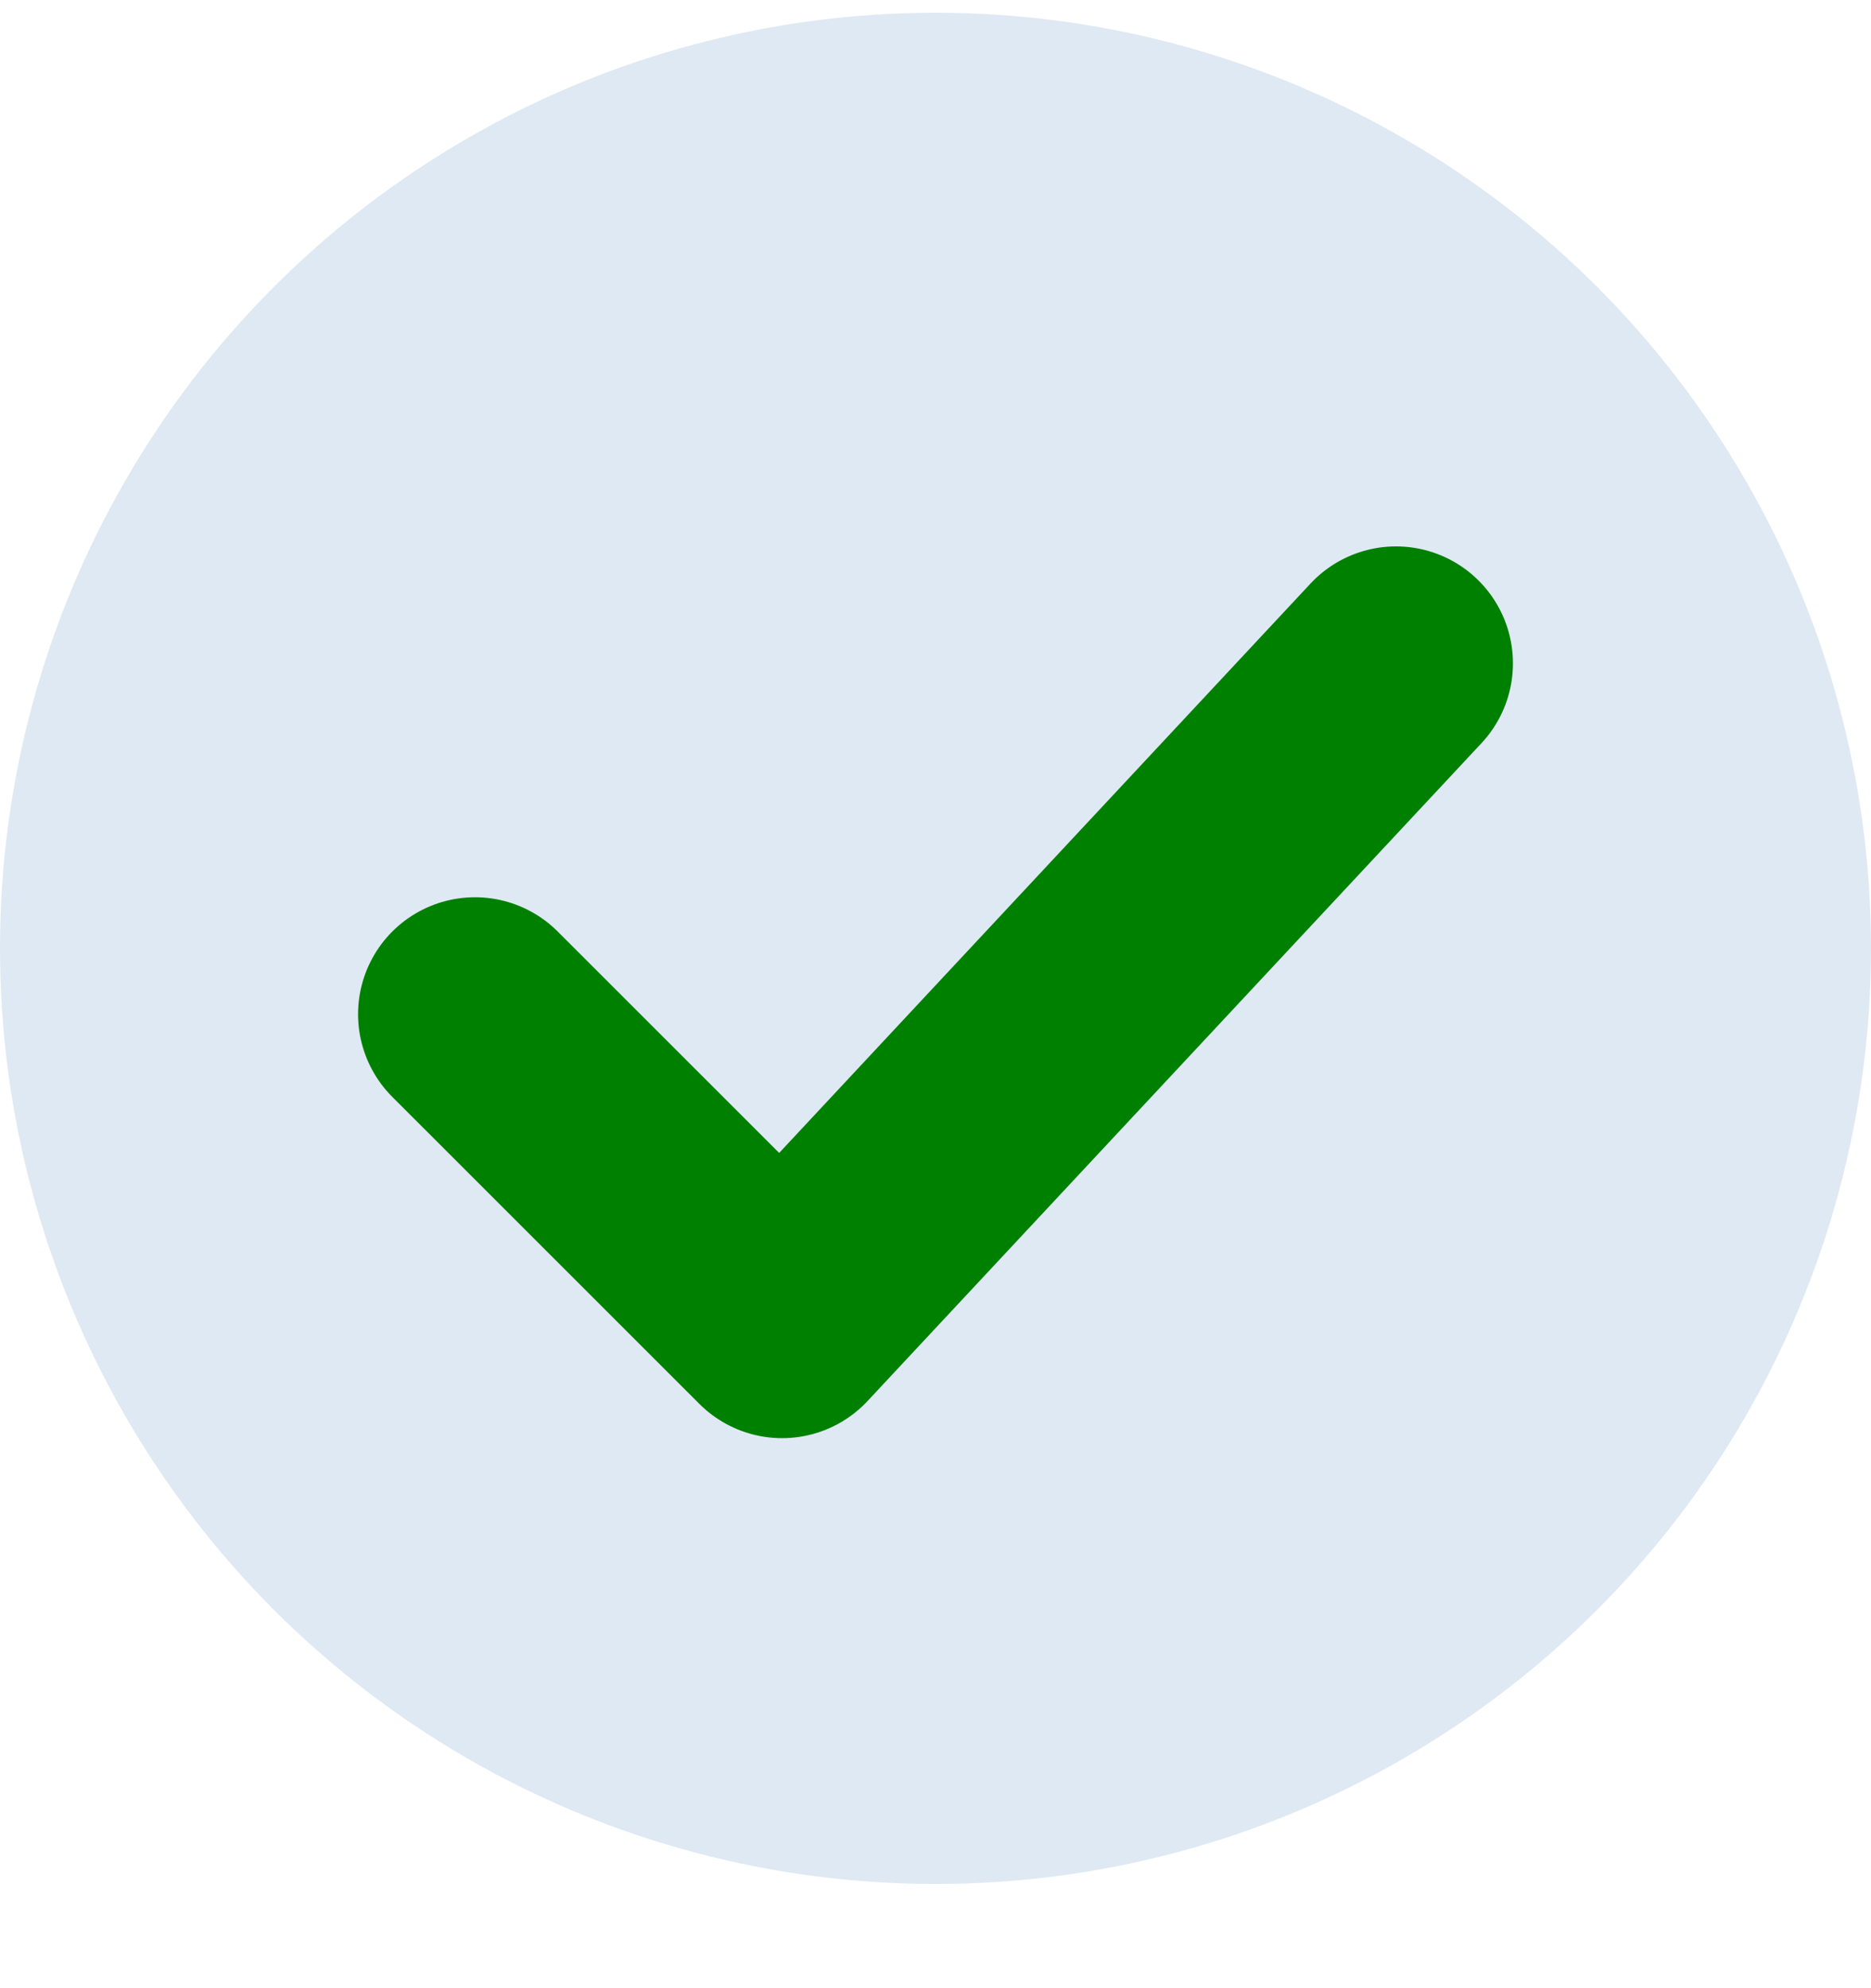<svg width="16" height="17" viewBox="0 0 16 17" fill="none" xmlns="http://www.w3.org/2000/svg">
<circle cx="8" cy="8.109" r="8" fill="#DFE9F3"/>
<path d="M4.062 8.672L6.688 11.297L11.938 5.672" stroke="#008000" stroke-width="2" stroke-linecap="round" stroke-linejoin="round"/>
</svg>
